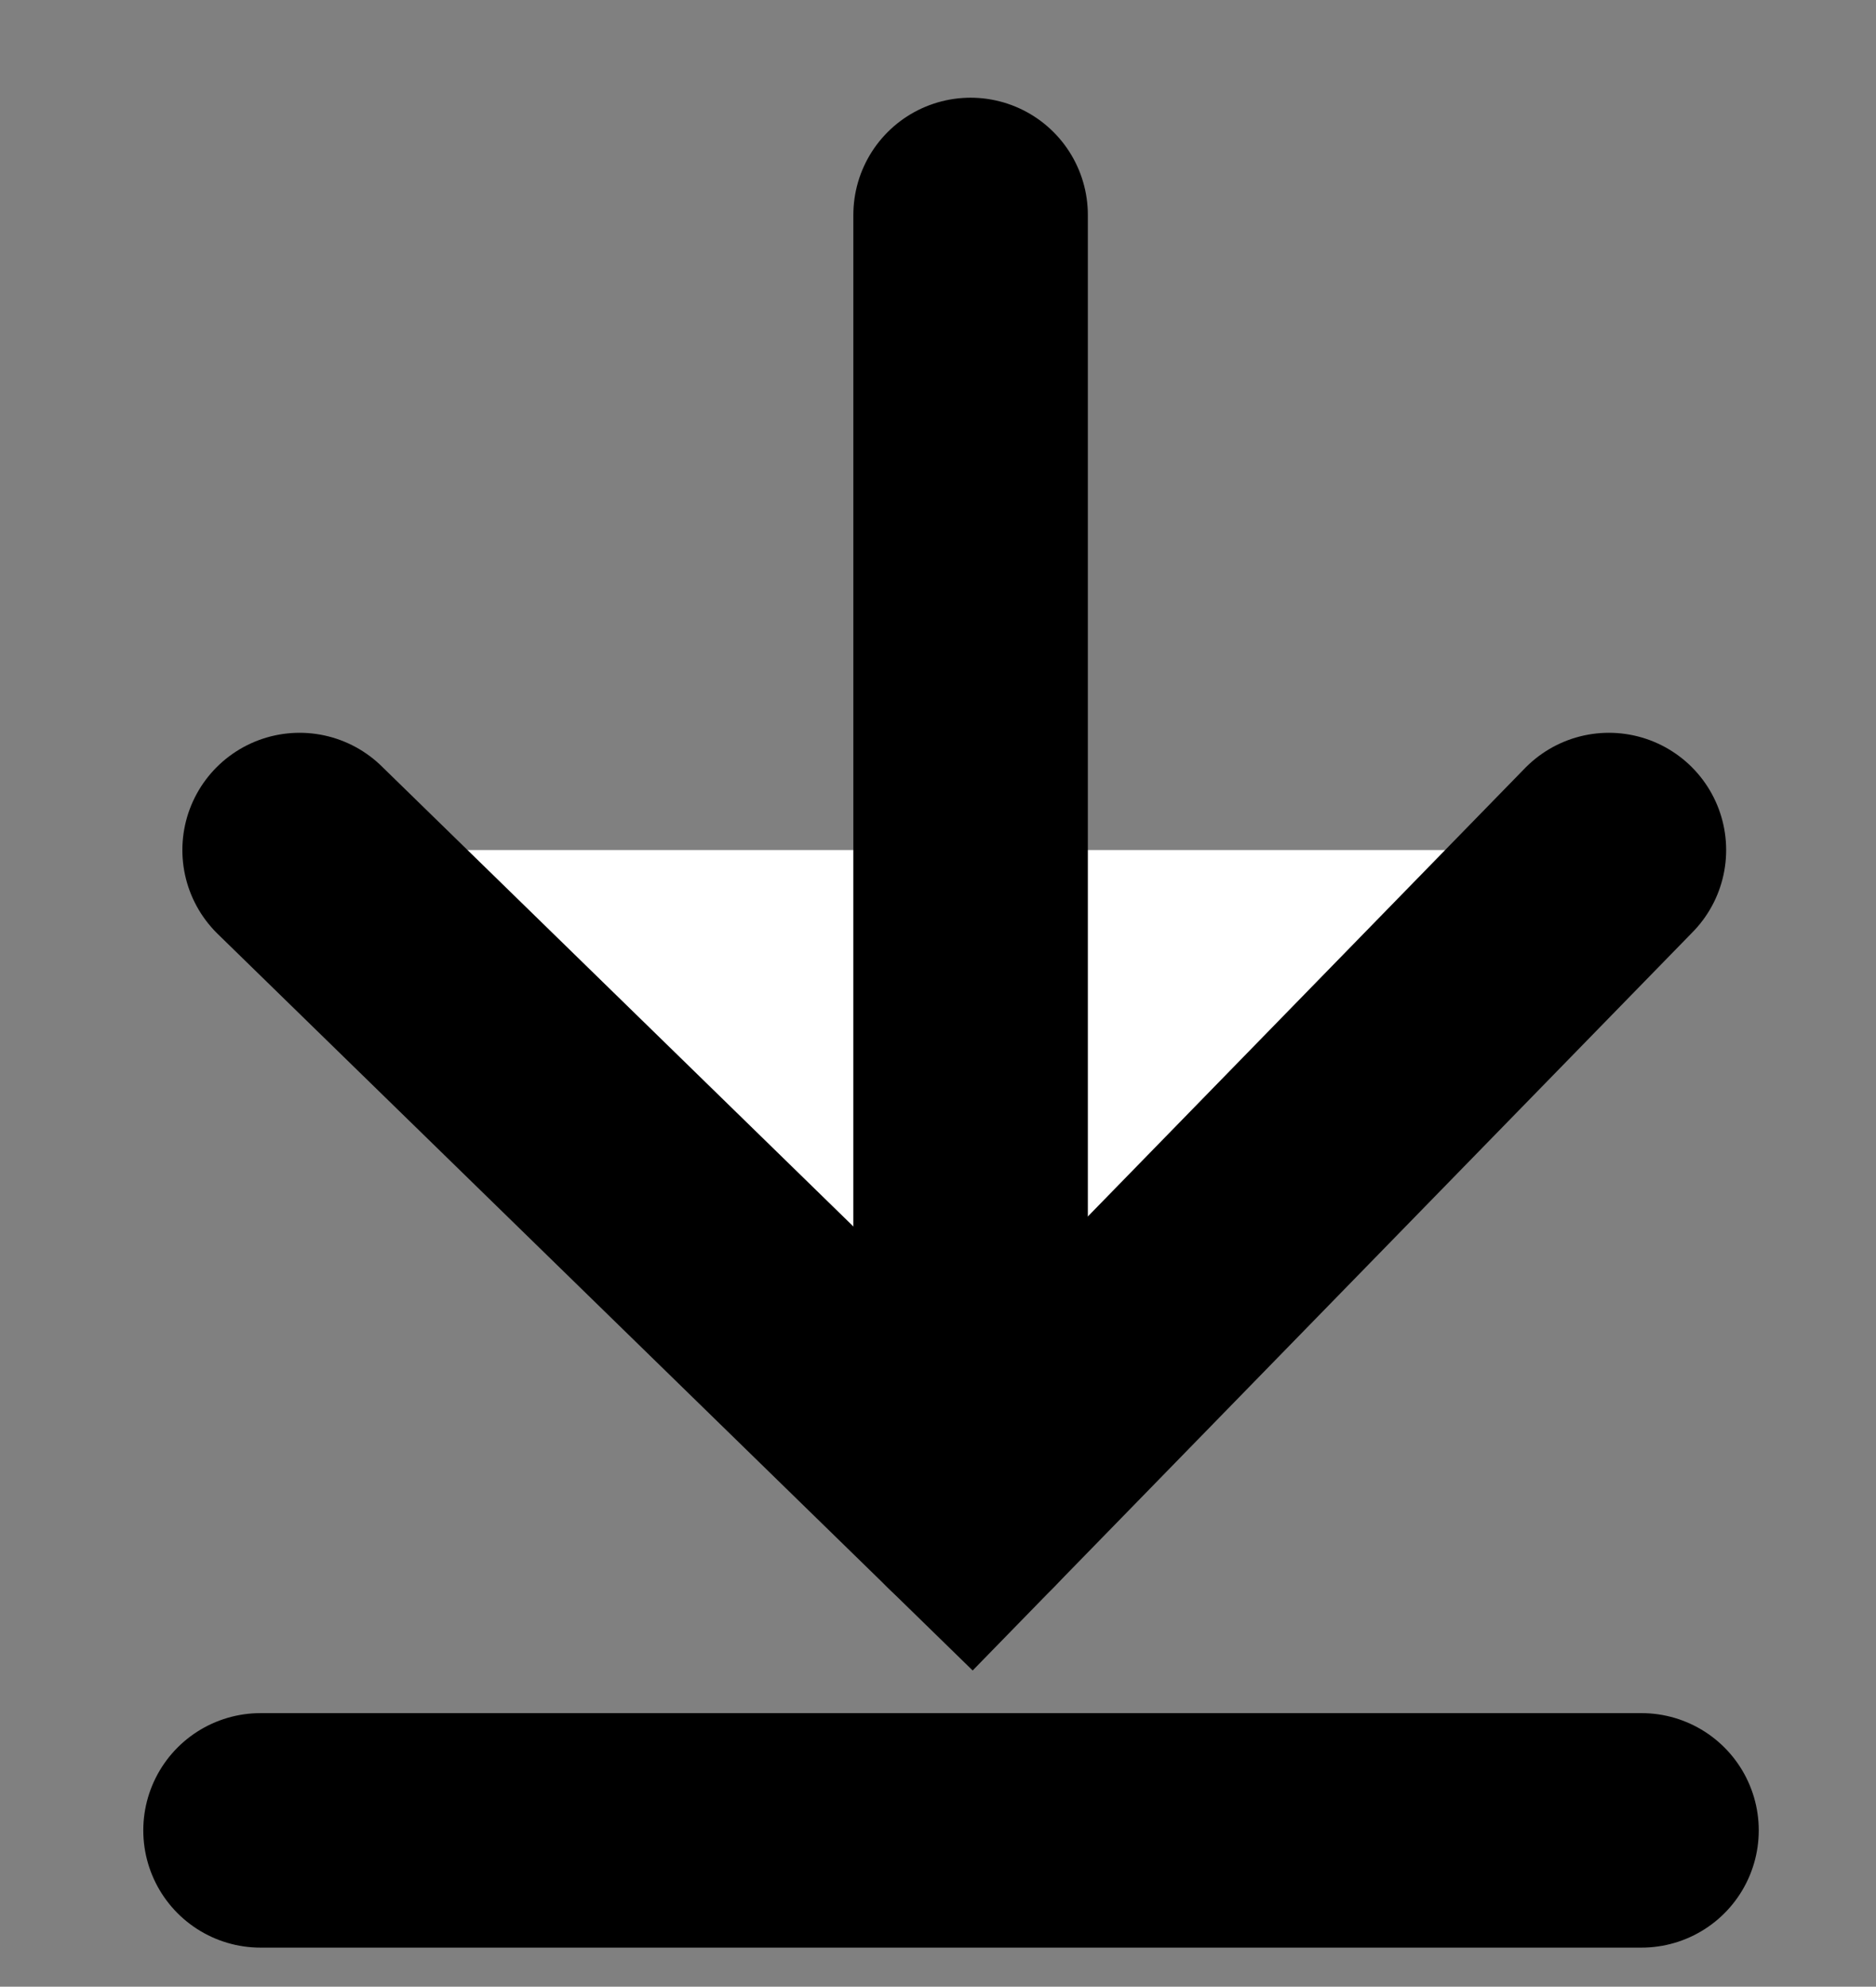 <?xml version="1.0" encoding="utf-8"?>
<!-- Generator: Adobe Illustrator 16.0.0, SVG Export Plug-In . SVG Version: 6.00 Build 0)  -->
<!DOCTYPE svg PUBLIC "-//W3C//DTD SVG 1.1//EN" "http://www.w3.org/Graphics/SVG/1.1/DTD/svg11.dtd">
<svg version="1.1" id="Layer_1" xmlns="http://www.w3.org/2000/svg" xmlns:xlink="http://www.w3.org/1999/xlink" x="0px" y="0px"
	 width="24px" height="25.417px" viewBox="0 0 24 25.417" enable-background="new 0 0 24 25.417" xml:space="preserve">
<rect x="0" y="0" width="24" height="25.417" fill="#808080" stroke="none"/>
<polyline fill="#FFFFFF" stroke="#000000" stroke-width="3" stroke-linecap="round" stroke-miterlimit="10" points="3.833,10.875 
	12.417,19.25 20.583,10.875 "/>
<line fill="#FFFFFF" stroke="#000000" stroke-width="3" stroke-linecap="round" stroke-miterlimit="10" x1="12.417" y1="19.25" x2="12.417" y2="2.75"/>
<line fill="#FFFFFF" stroke="#000000" stroke-width="3" stroke-linecap="round" stroke-miterlimit="10" x1="3.333" y1="23.417" x2="21" y2="23.417"/>
</svg>
